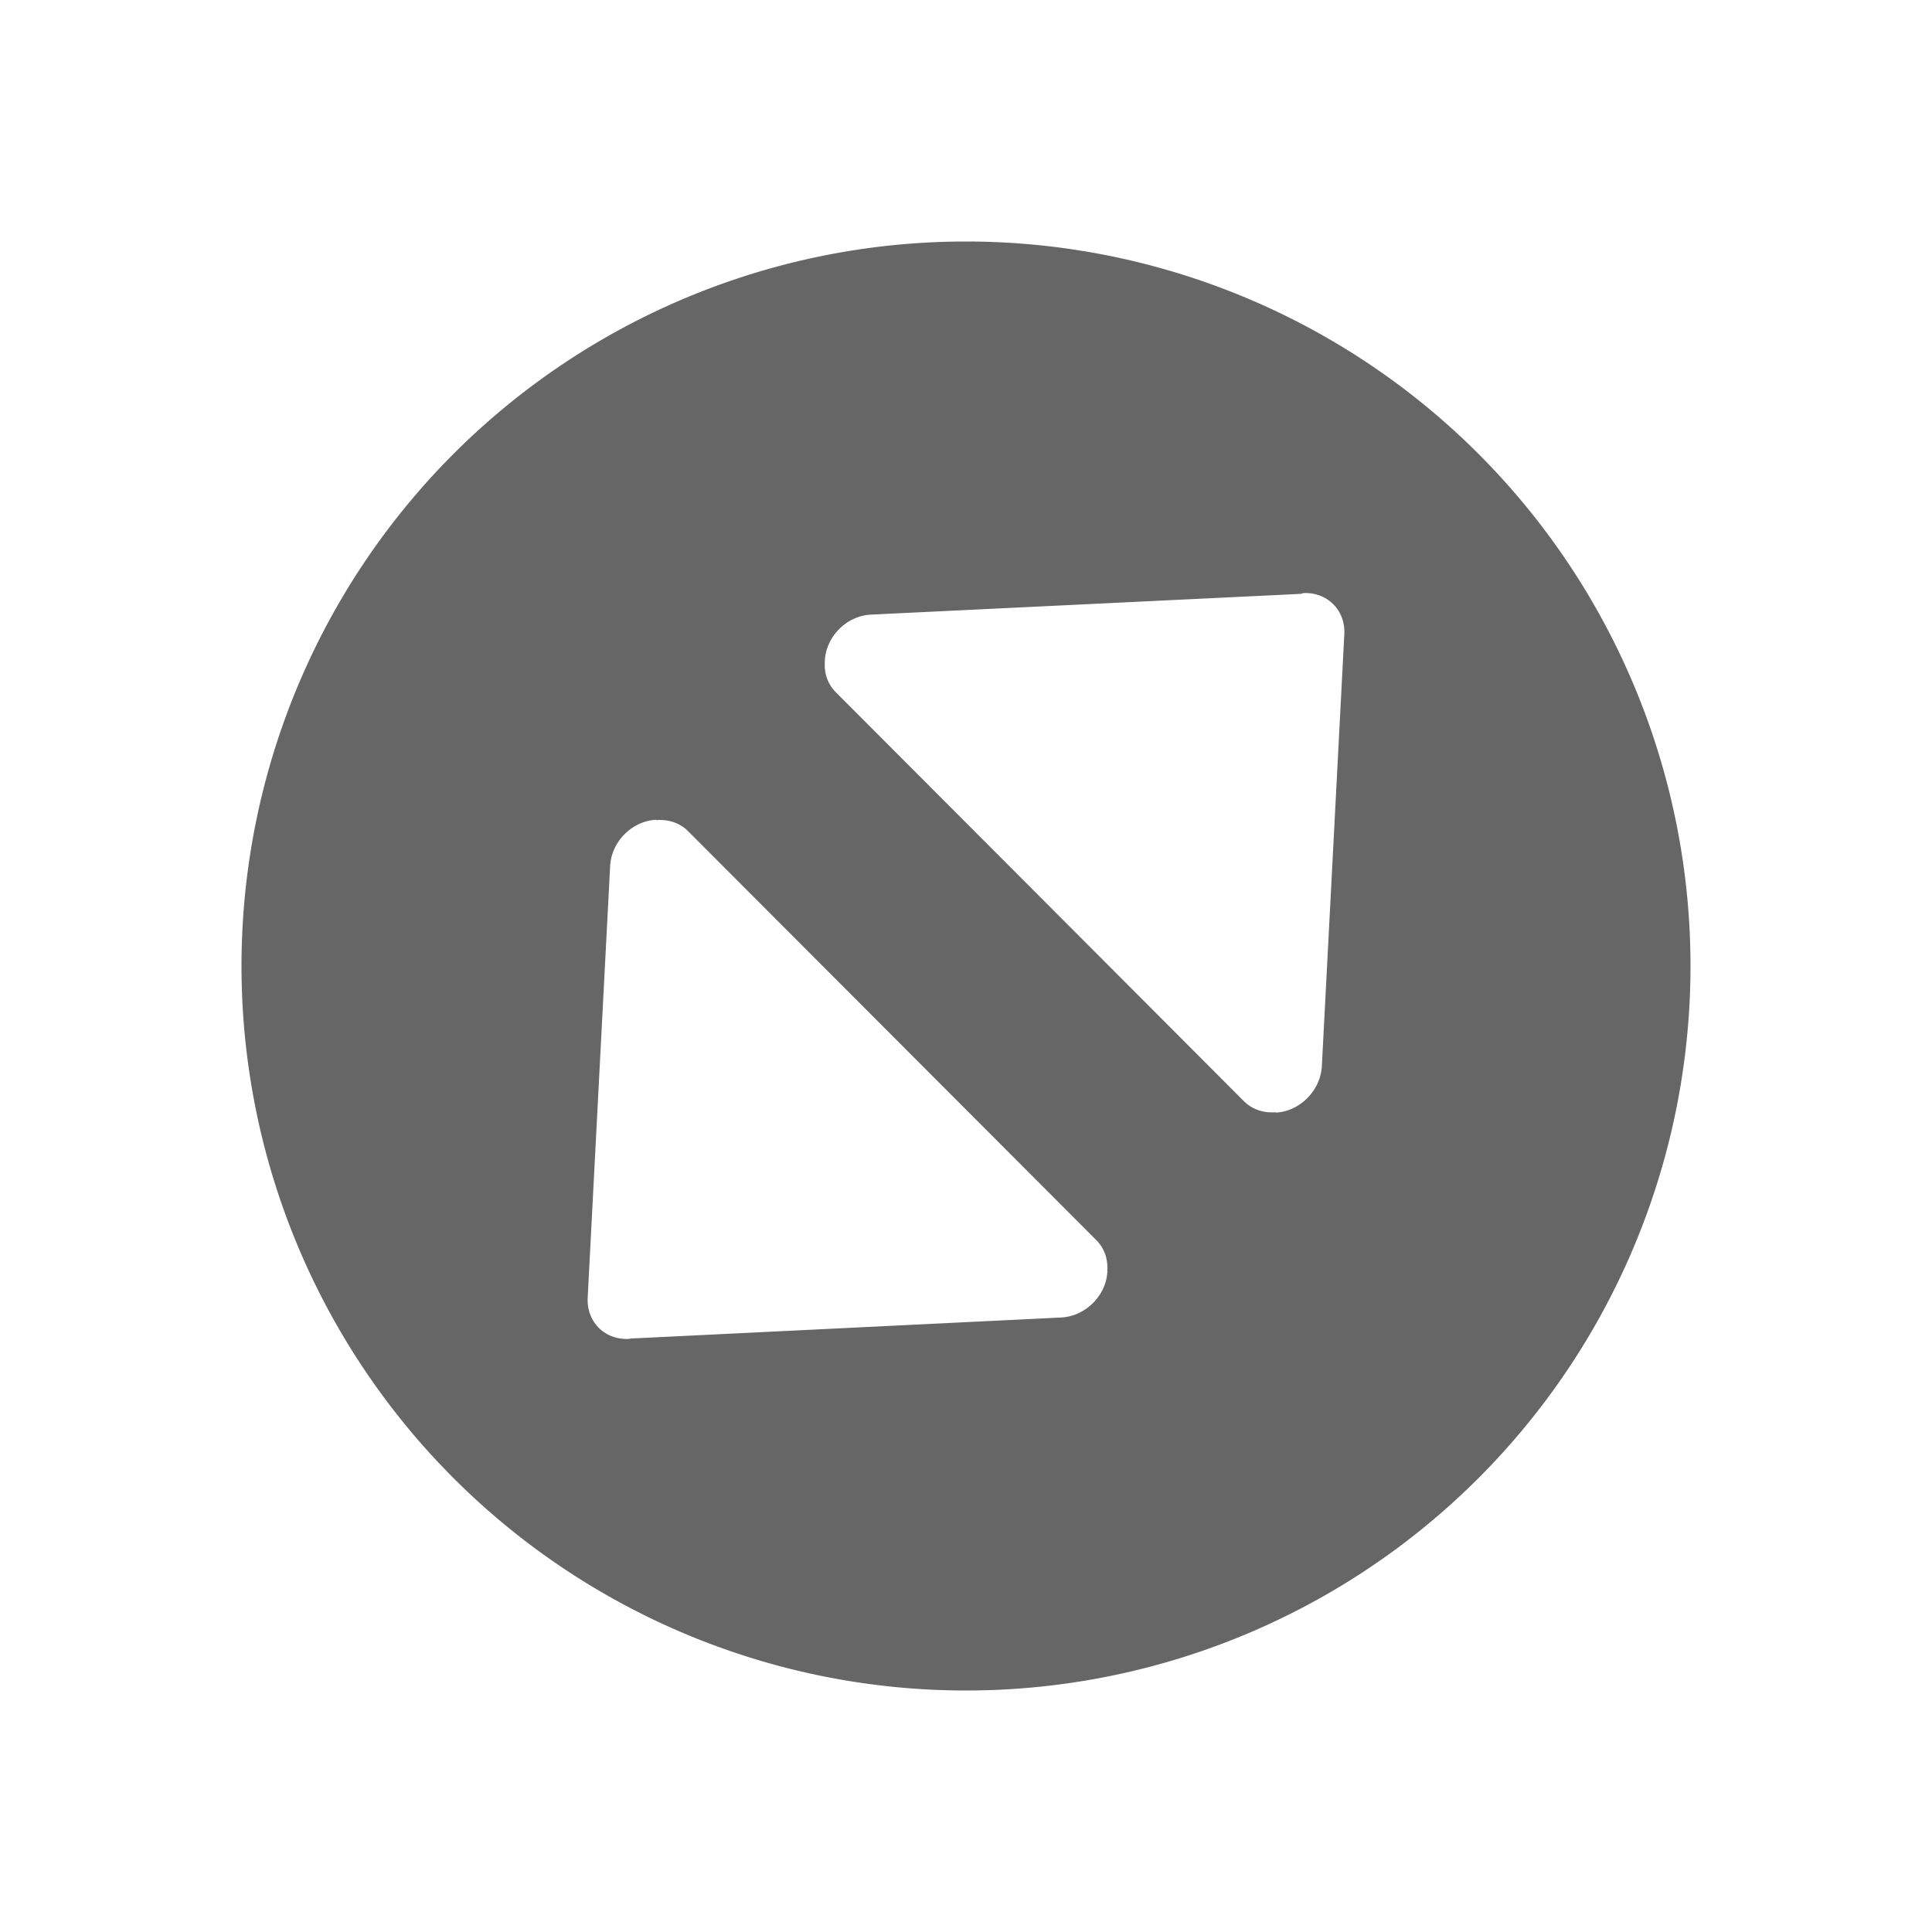 <?xml version="1.0" encoding="UTF-8" standalone="no"?>
<svg
   xmlns:dc="http://purl.org/dc/elements/1.1/"
   xmlns:cc="http://creativecommons.org/ns#"
   xmlns:rdf="http://www.w3.org/1999/02/22-rdf-syntax-ns#"
   xmlns:svg="http://www.w3.org/2000/svg"
   xmlns="http://www.w3.org/2000/svg"
   xmlns:sodipodi="http://sodipodi.sourceforge.net/DTD/sodipodi-0.dtd"
   xmlns:inkscape="http://www.inkscape.org/namespaces/inkscape"
   viewBox="0 0 16 16"
   id="svg3487"
   version="1.1"
   inkscape:version="0.91 r13725"
   sodipodi:docname="window-maximize-symbolic.svg">
  <sodipodi:namedview
     pagecolor="#ffffff"
     bordercolor="#666666"
     borderopacity="1"
     objecttolerance="10"
     gridtolerance="10"
     guidetolerance="10"
     inkscape:pageopacity="0"
     inkscape:pageshadow="2"
     inkscape:window-width="640"
     inkscape:window-height="480"
     id="namedview3493"
     showgrid="false"
     inkscape:zoom="39.8125"
     inkscape:cx="3.5290424"
     inkscape:cy="8"
     inkscape:current-layer="svg3487" />
  <defs
     id="defs3051">
    <style
       type="text/css"
       id="current-color-scheme">
      .ColorScheme-Text {
        color:#666666;
      }
      </style>
  </defs>
  <path
     style="color:#666666;fill:currentColor;fill-opacity:1;stroke:none"
     class="ColorScheme-Text"
     d="M 8,2 A 6,6 0 0 0 2,8 6,6 0 0 0 8,14 6,6 0 0 0 14,8 6,6 0 0 0 8,2 Z m 2.791,2.912 c 0.2,-0.011 0.353,0.141 0.342,0.342 l -0.186,3.576 c -0.011,0.2 -0.181,0.374 -0.381,0.384 l 0,-0.003 c -0.096,0.008 -0.192,-0.02 -0.262,-0.089 L 6.922,5.733 C 6.854,5.665 6.824,5.574 6.831,5.479 l 0,-0.008 c 0.01,-0.2 0.181,-0.371 0.381,-0.381 l 3.563,-0.172 0.017,-0.006 z m -5.357,1.877 0,0.003 c 0.096,-0.008 0.192,0.02 0.262,0.089 l 3.383,3.389 c 0.068,0.068 0.098,0.16 0.091,0.254 l 0.001,0.006 c -0.01,0.2 -0.182,0.371 -0.383,0.381 l -3.561,0.174 -0.018,0.003 C 5.008,11.099 4.856,10.946 4.867,10.746 L 5.053,7.17 c 0.011,-0.2 0.181,-0.371 0.381,-0.381 z"
     id="path3491"
     inkscape:connector-curvature="0" />
</svg>
